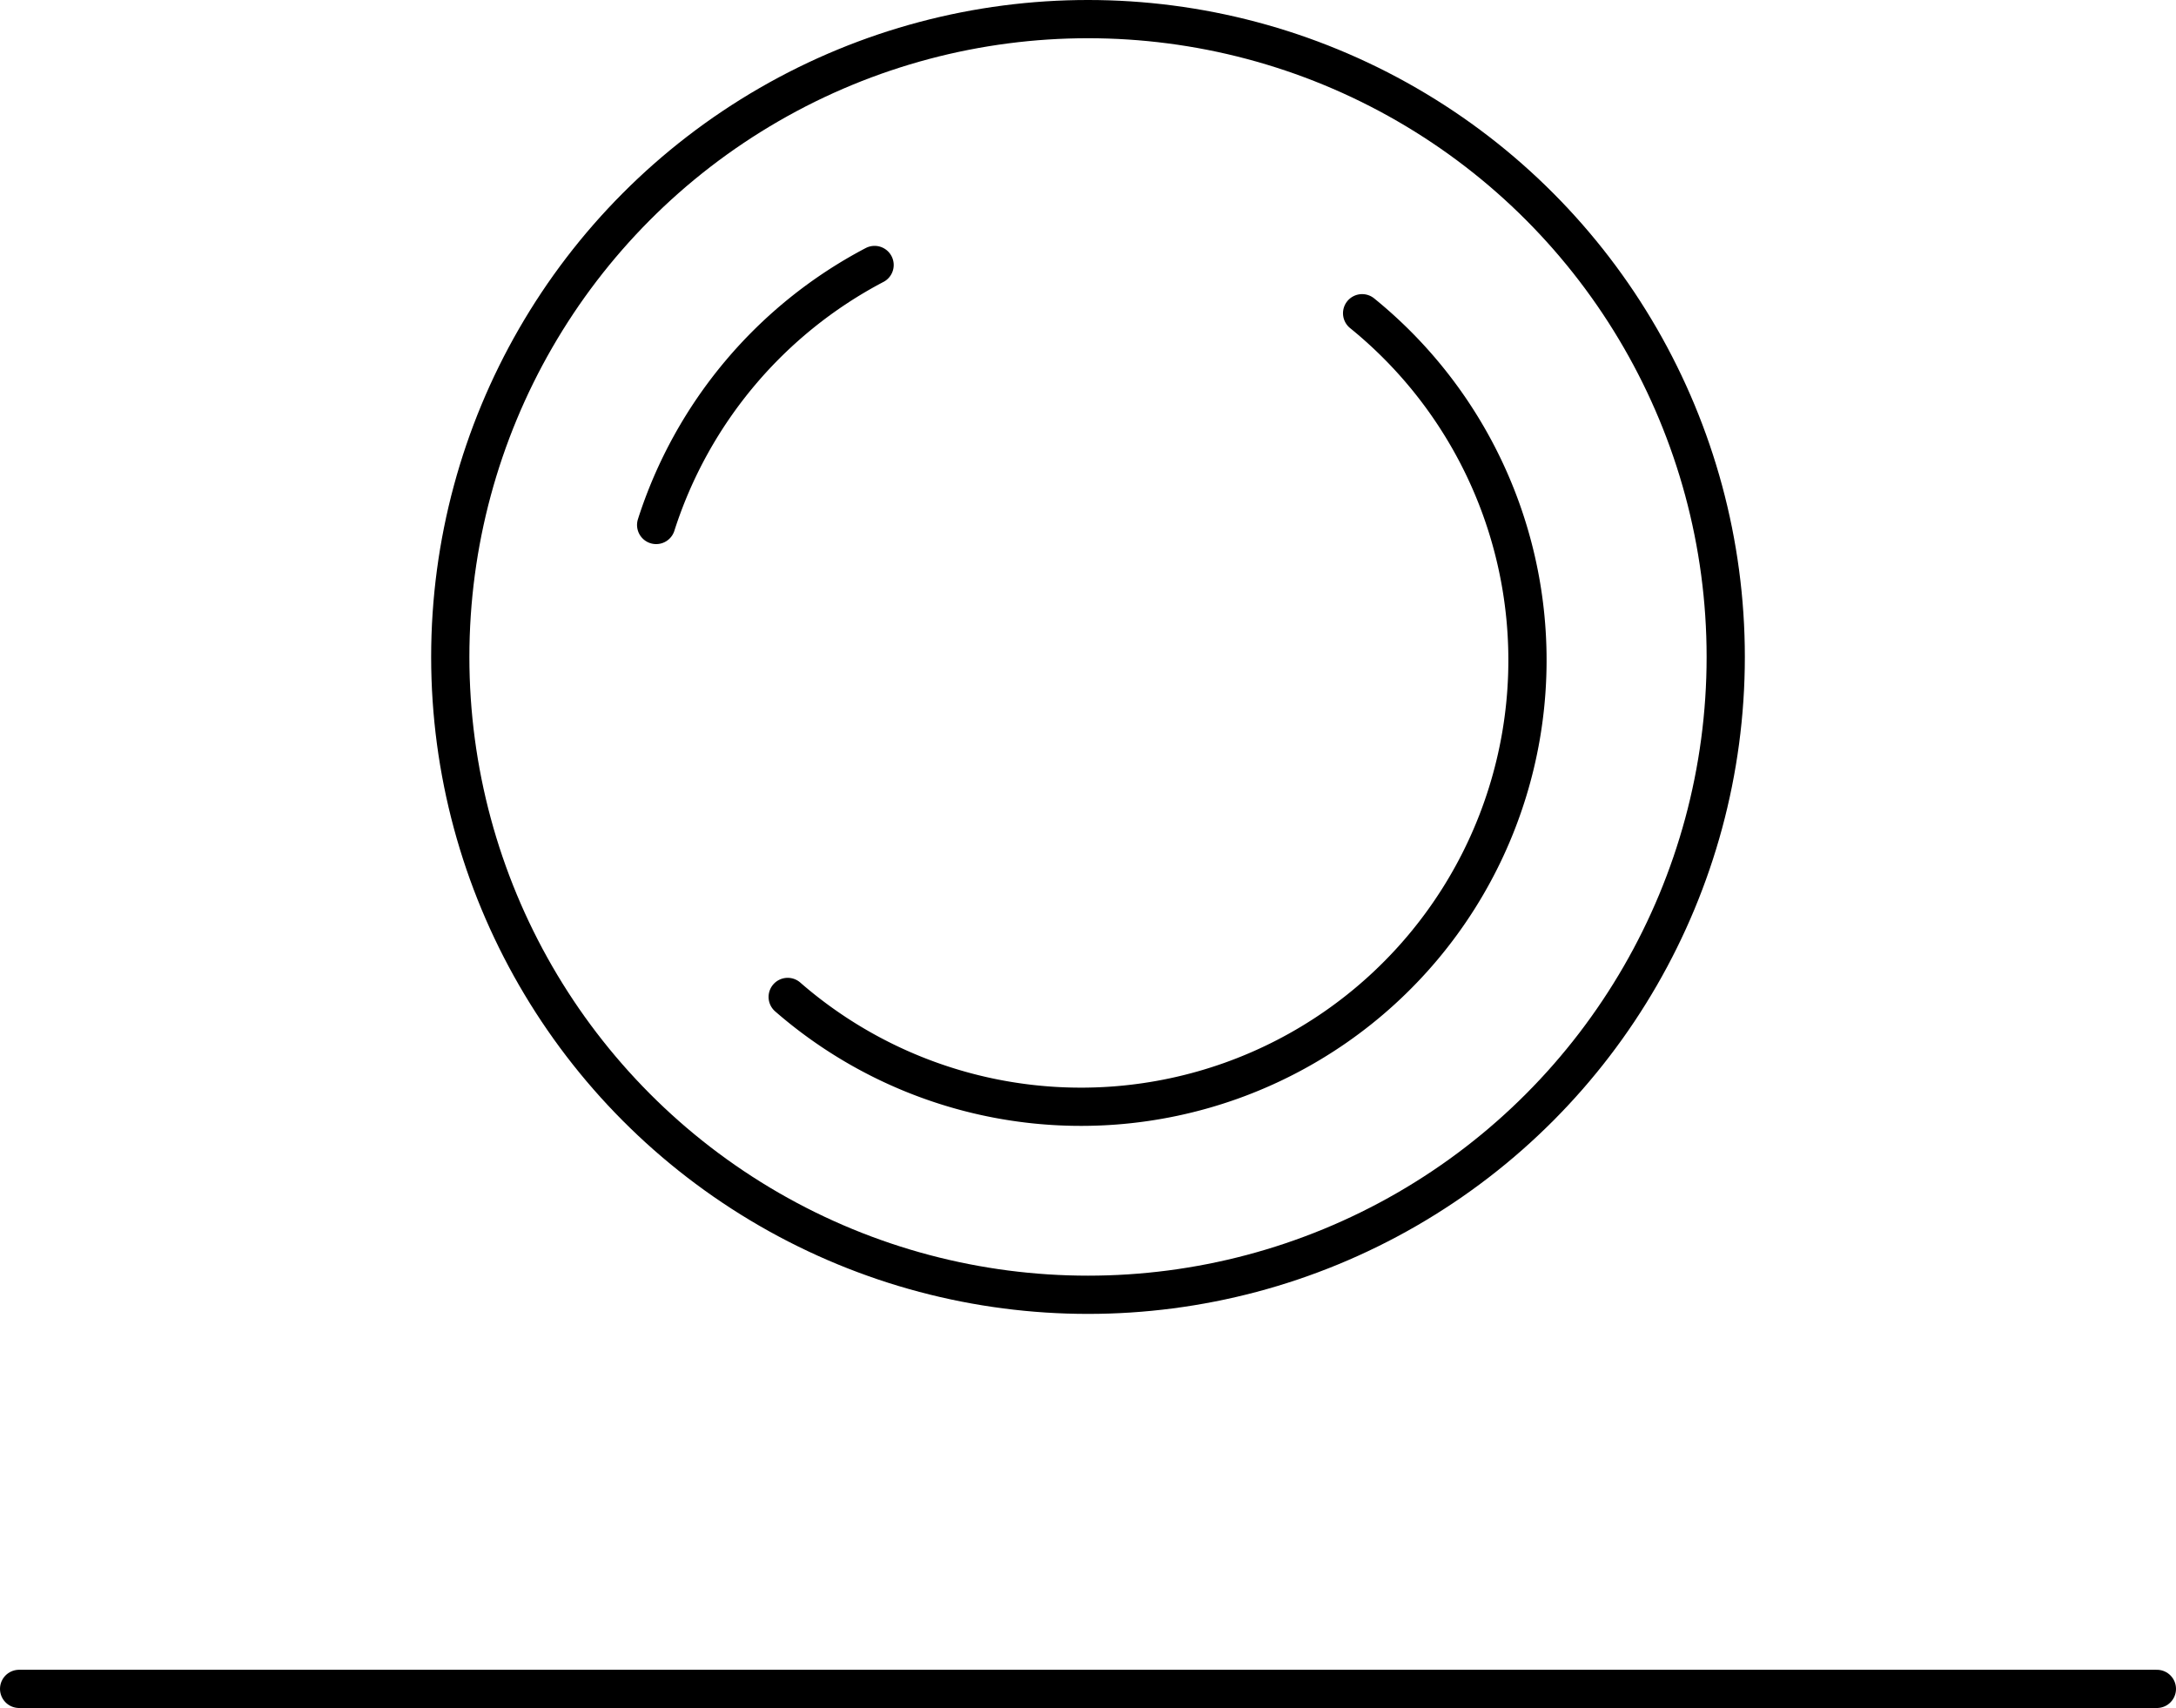 <svg xmlns="http://www.w3.org/2000/svg" width="56.924" height="44.674" viewBox="0 0 56.924 44.674">
  <g id="ico_mypage04" transform="translate(0.5 0.5)">
    <line id="선_187" data-name="선 187" x2="55.924" transform="translate(0 43.674)" fill="none" stroke="#000" stroke-linecap="round" stroke-linejoin="round" stroke-width="1"/>
    <ellipse id="타원_10" data-name="타원 10" cx="16.683" cy="16.683" rx="16.683" ry="16.683" transform="translate(11.279)" fill="none" stroke="#000" stroke-linecap="round" stroke-linejoin="round" stroke-width="1"/>
    <g id="그룹_184" data-name="그룹 184" transform="translate(16.665 6.431)">
      <path id="패스_91" data-name="패스 91" d="M666.078,371.363a11.681,11.681,0,1,1-15.027,17.883" transform="translate(-647.61 -370.101)" fill="none" stroke="#000" stroke-linecap="round" stroke-linejoin="round" stroke-width="1"/>
      <path id="패스_92" data-name="패스 92" d="M648.365,377.178a11.713,11.713,0,0,1,5.714-6.8" transform="translate(-648.365 -370.378)" fill="none" stroke="#000" stroke-linecap="round" stroke-linejoin="round" stroke-width="1"/>
    </g>
  </g>
</svg>
